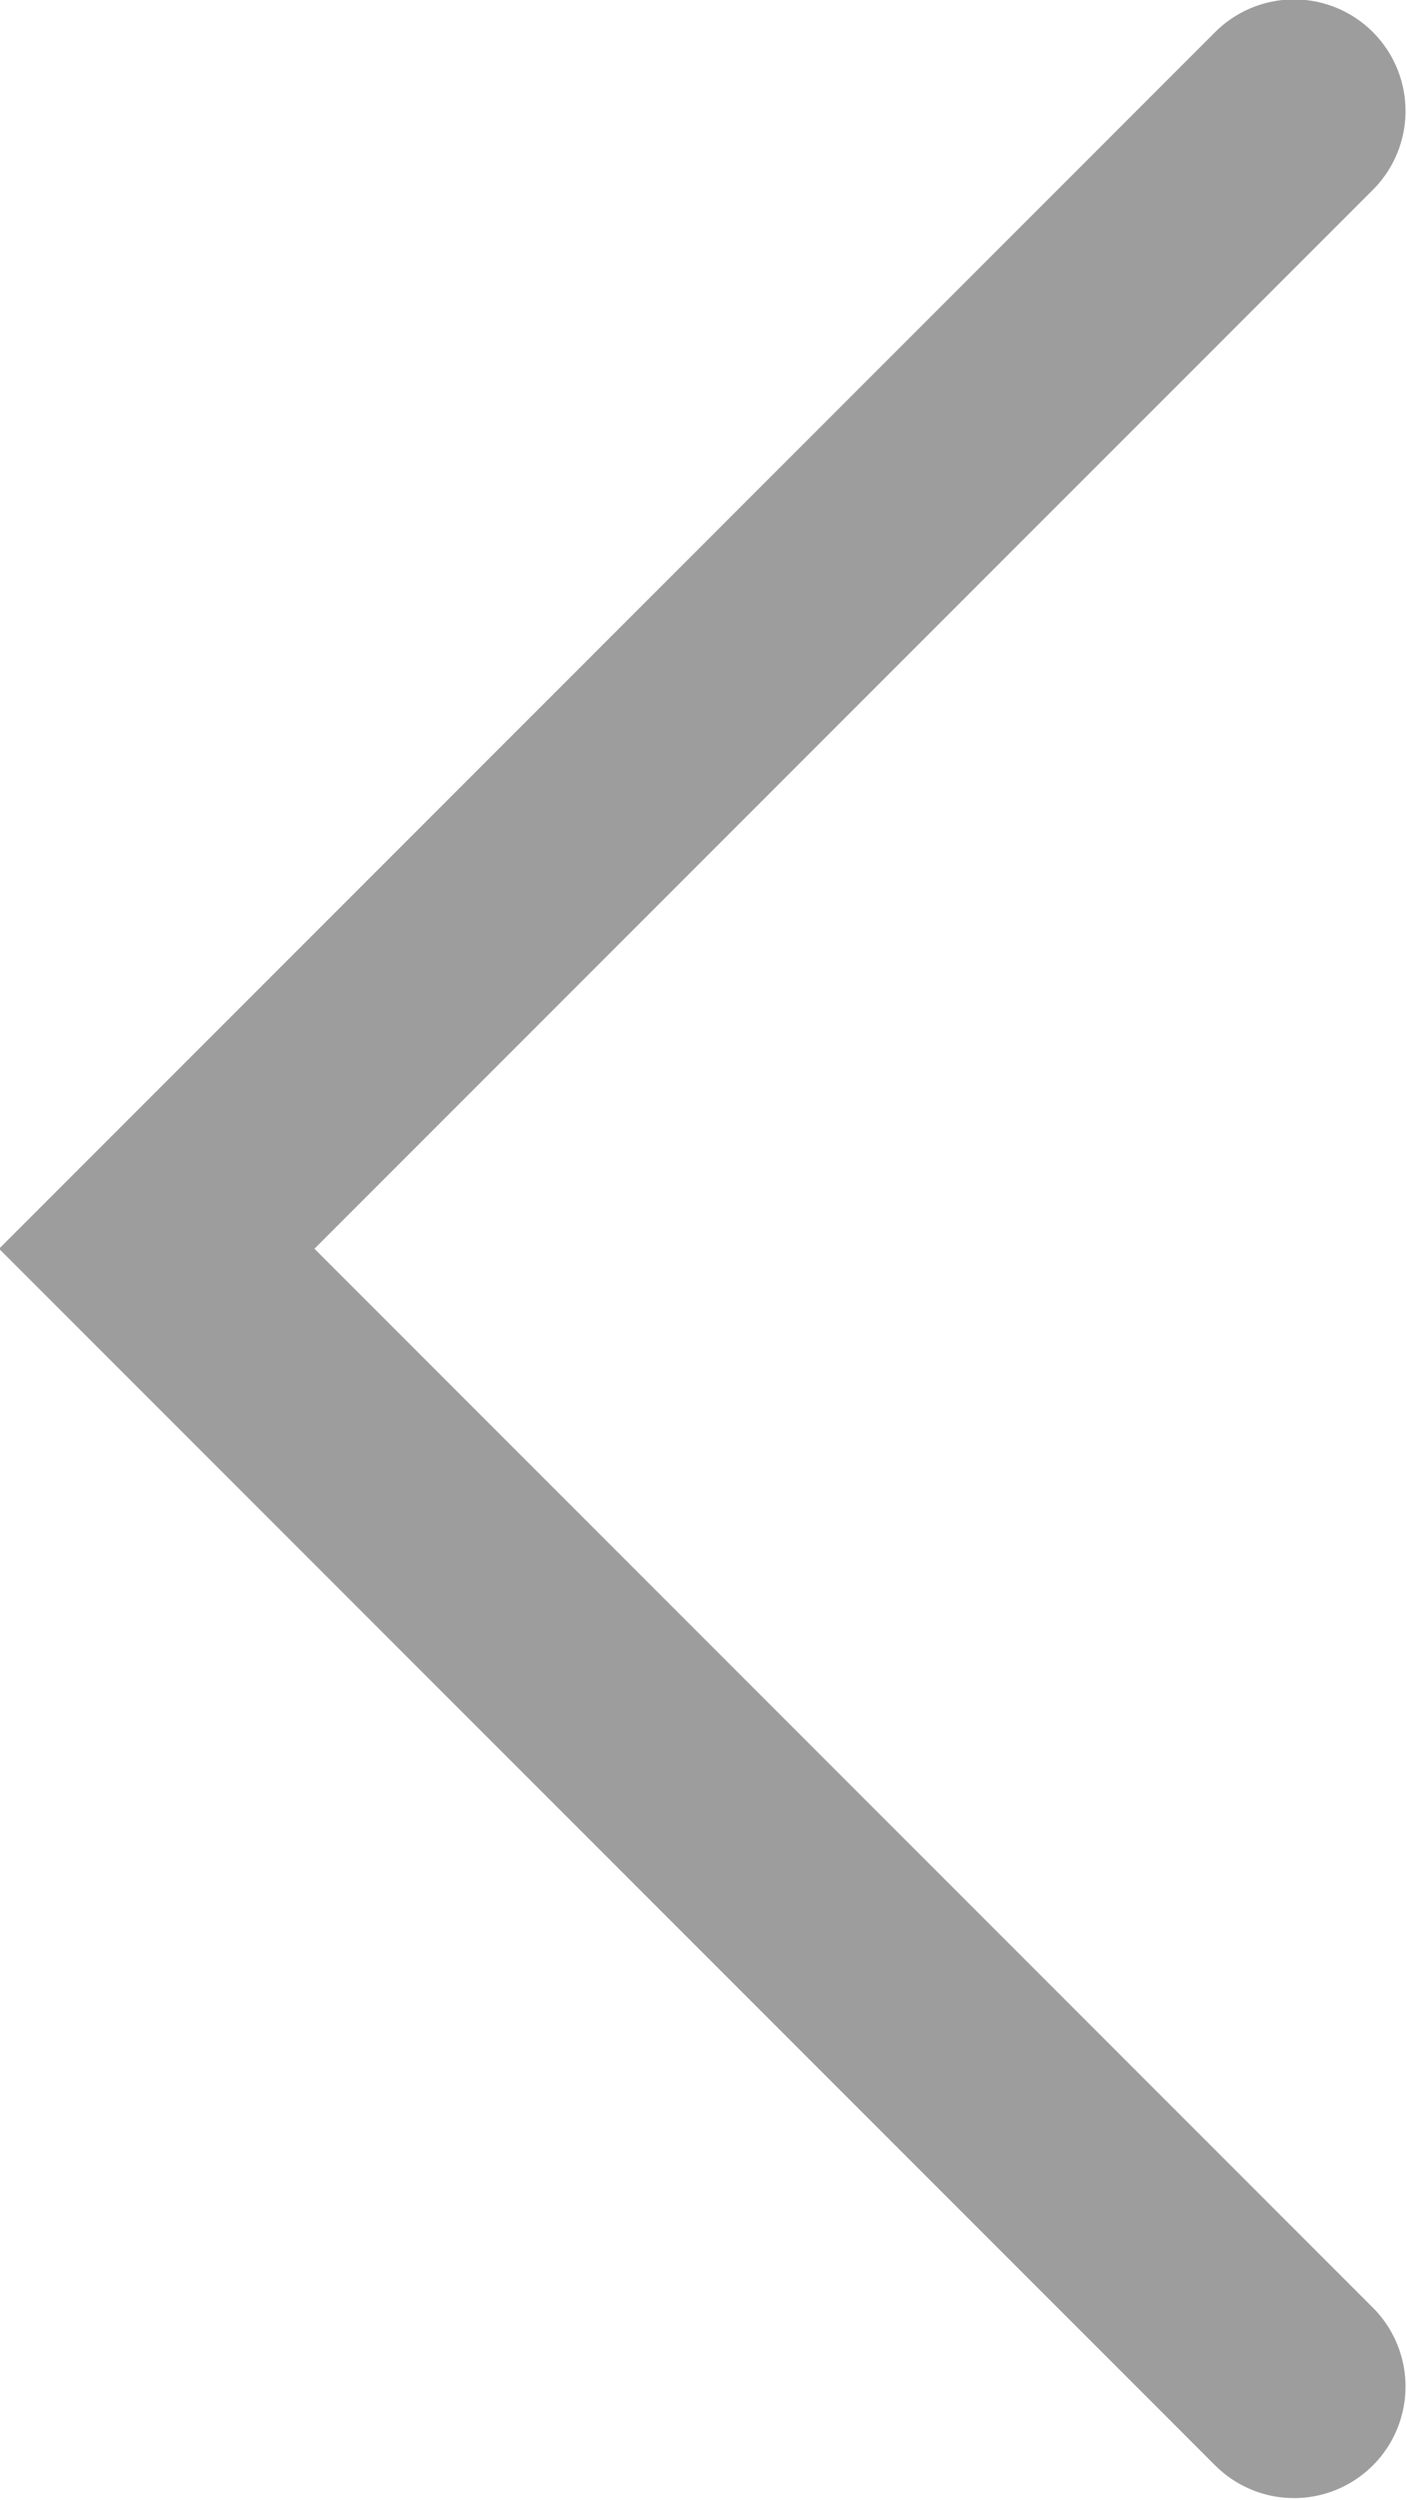 <svg width="9.514" height="16.896" viewBox="0 0 9.514 16.896" fill="none" xmlns="http://www.w3.org/2000/svg" xmlns:xlink="http://www.w3.org/1999/xlink">
	<desc>
			Created with Pixso.
	</desc>
	<defs/>
	<path id="Vector" d="M8.75 0.75L1.06 8.44L8.75 16.13" stroke="#9D9D9D" stroke-opacity="1" stroke-width="1.508" stroke-linecap="round"/>
</svg>
